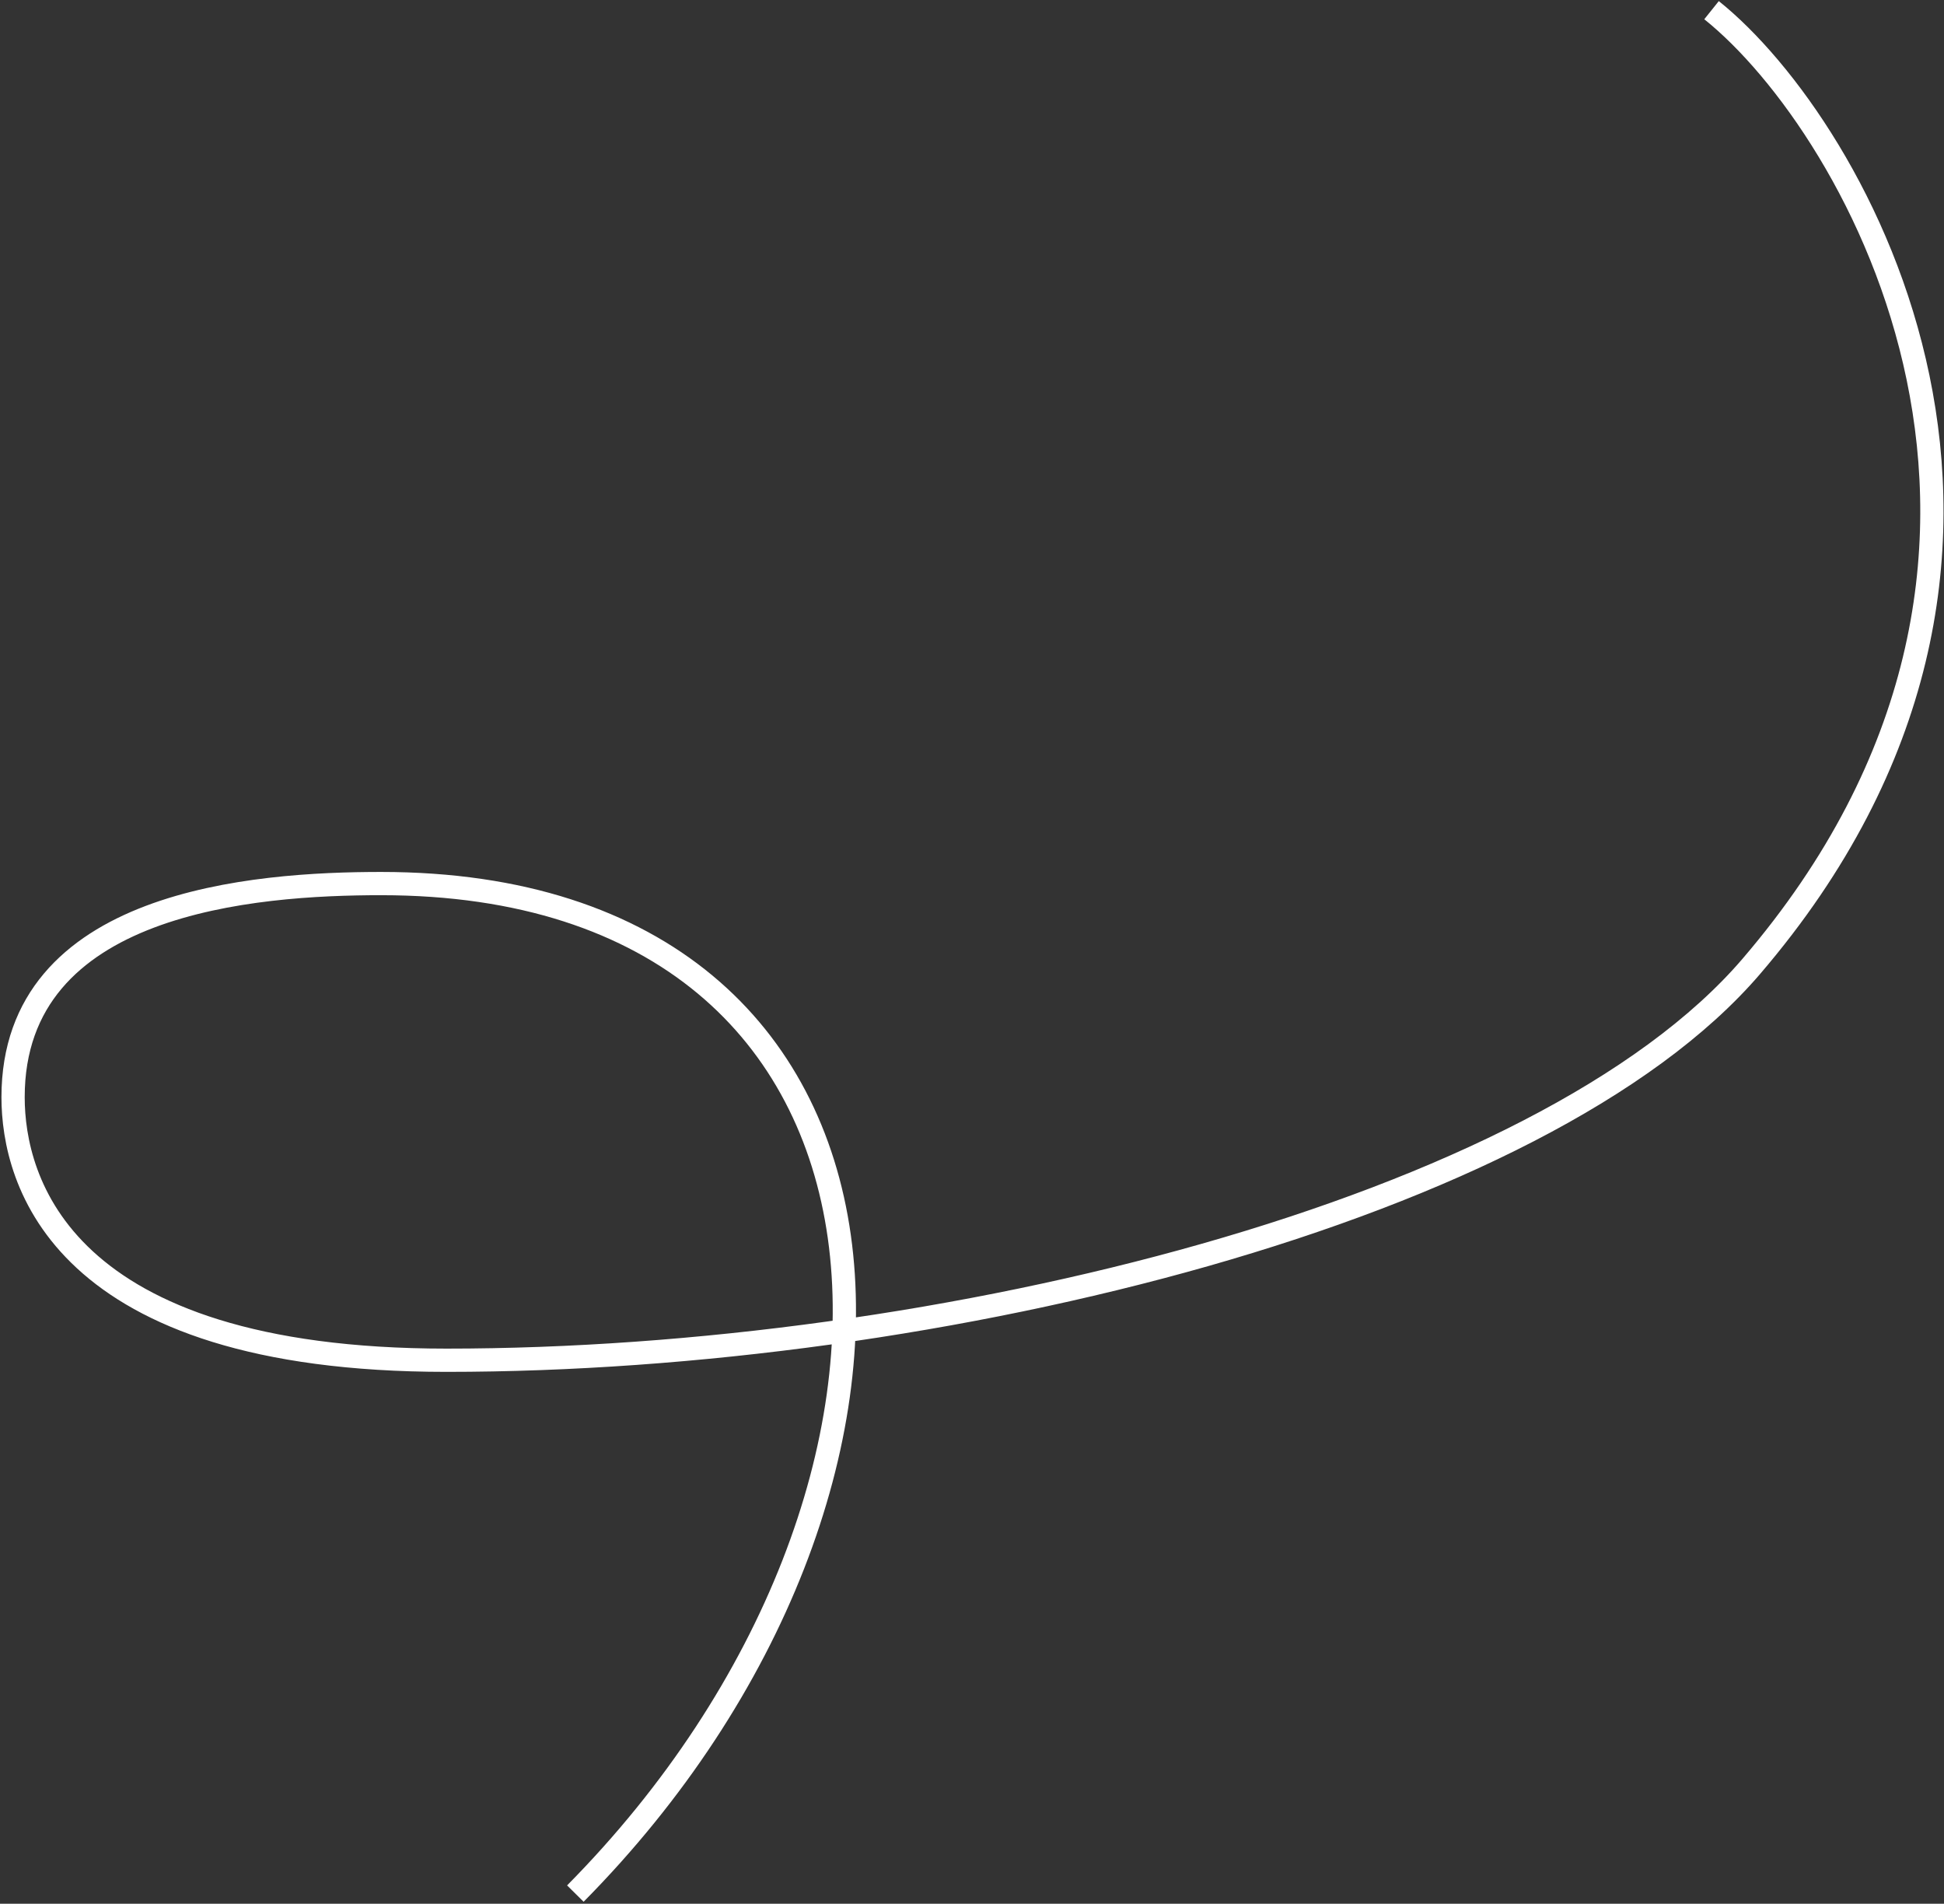<svg width="669" height="655" viewBox="0 0 669 655" fill="none" xmlns="http://www.w3.org/2000/svg">
<rect x="0" y="0" width="669" height="655" fill="#333333" stroke="none"/>
<path d="M589 3.5C639 43.5 723.964 191 602.678 332.5C530.679 416.5 323.178 468 153.678 468C20.678 468 4.5 406 4.5 377.5C4.5 310 87.678 304 131.178 304C324.5 304 336 512 198 651.5" stroke="white" stroke-width="8"/>
</svg>

